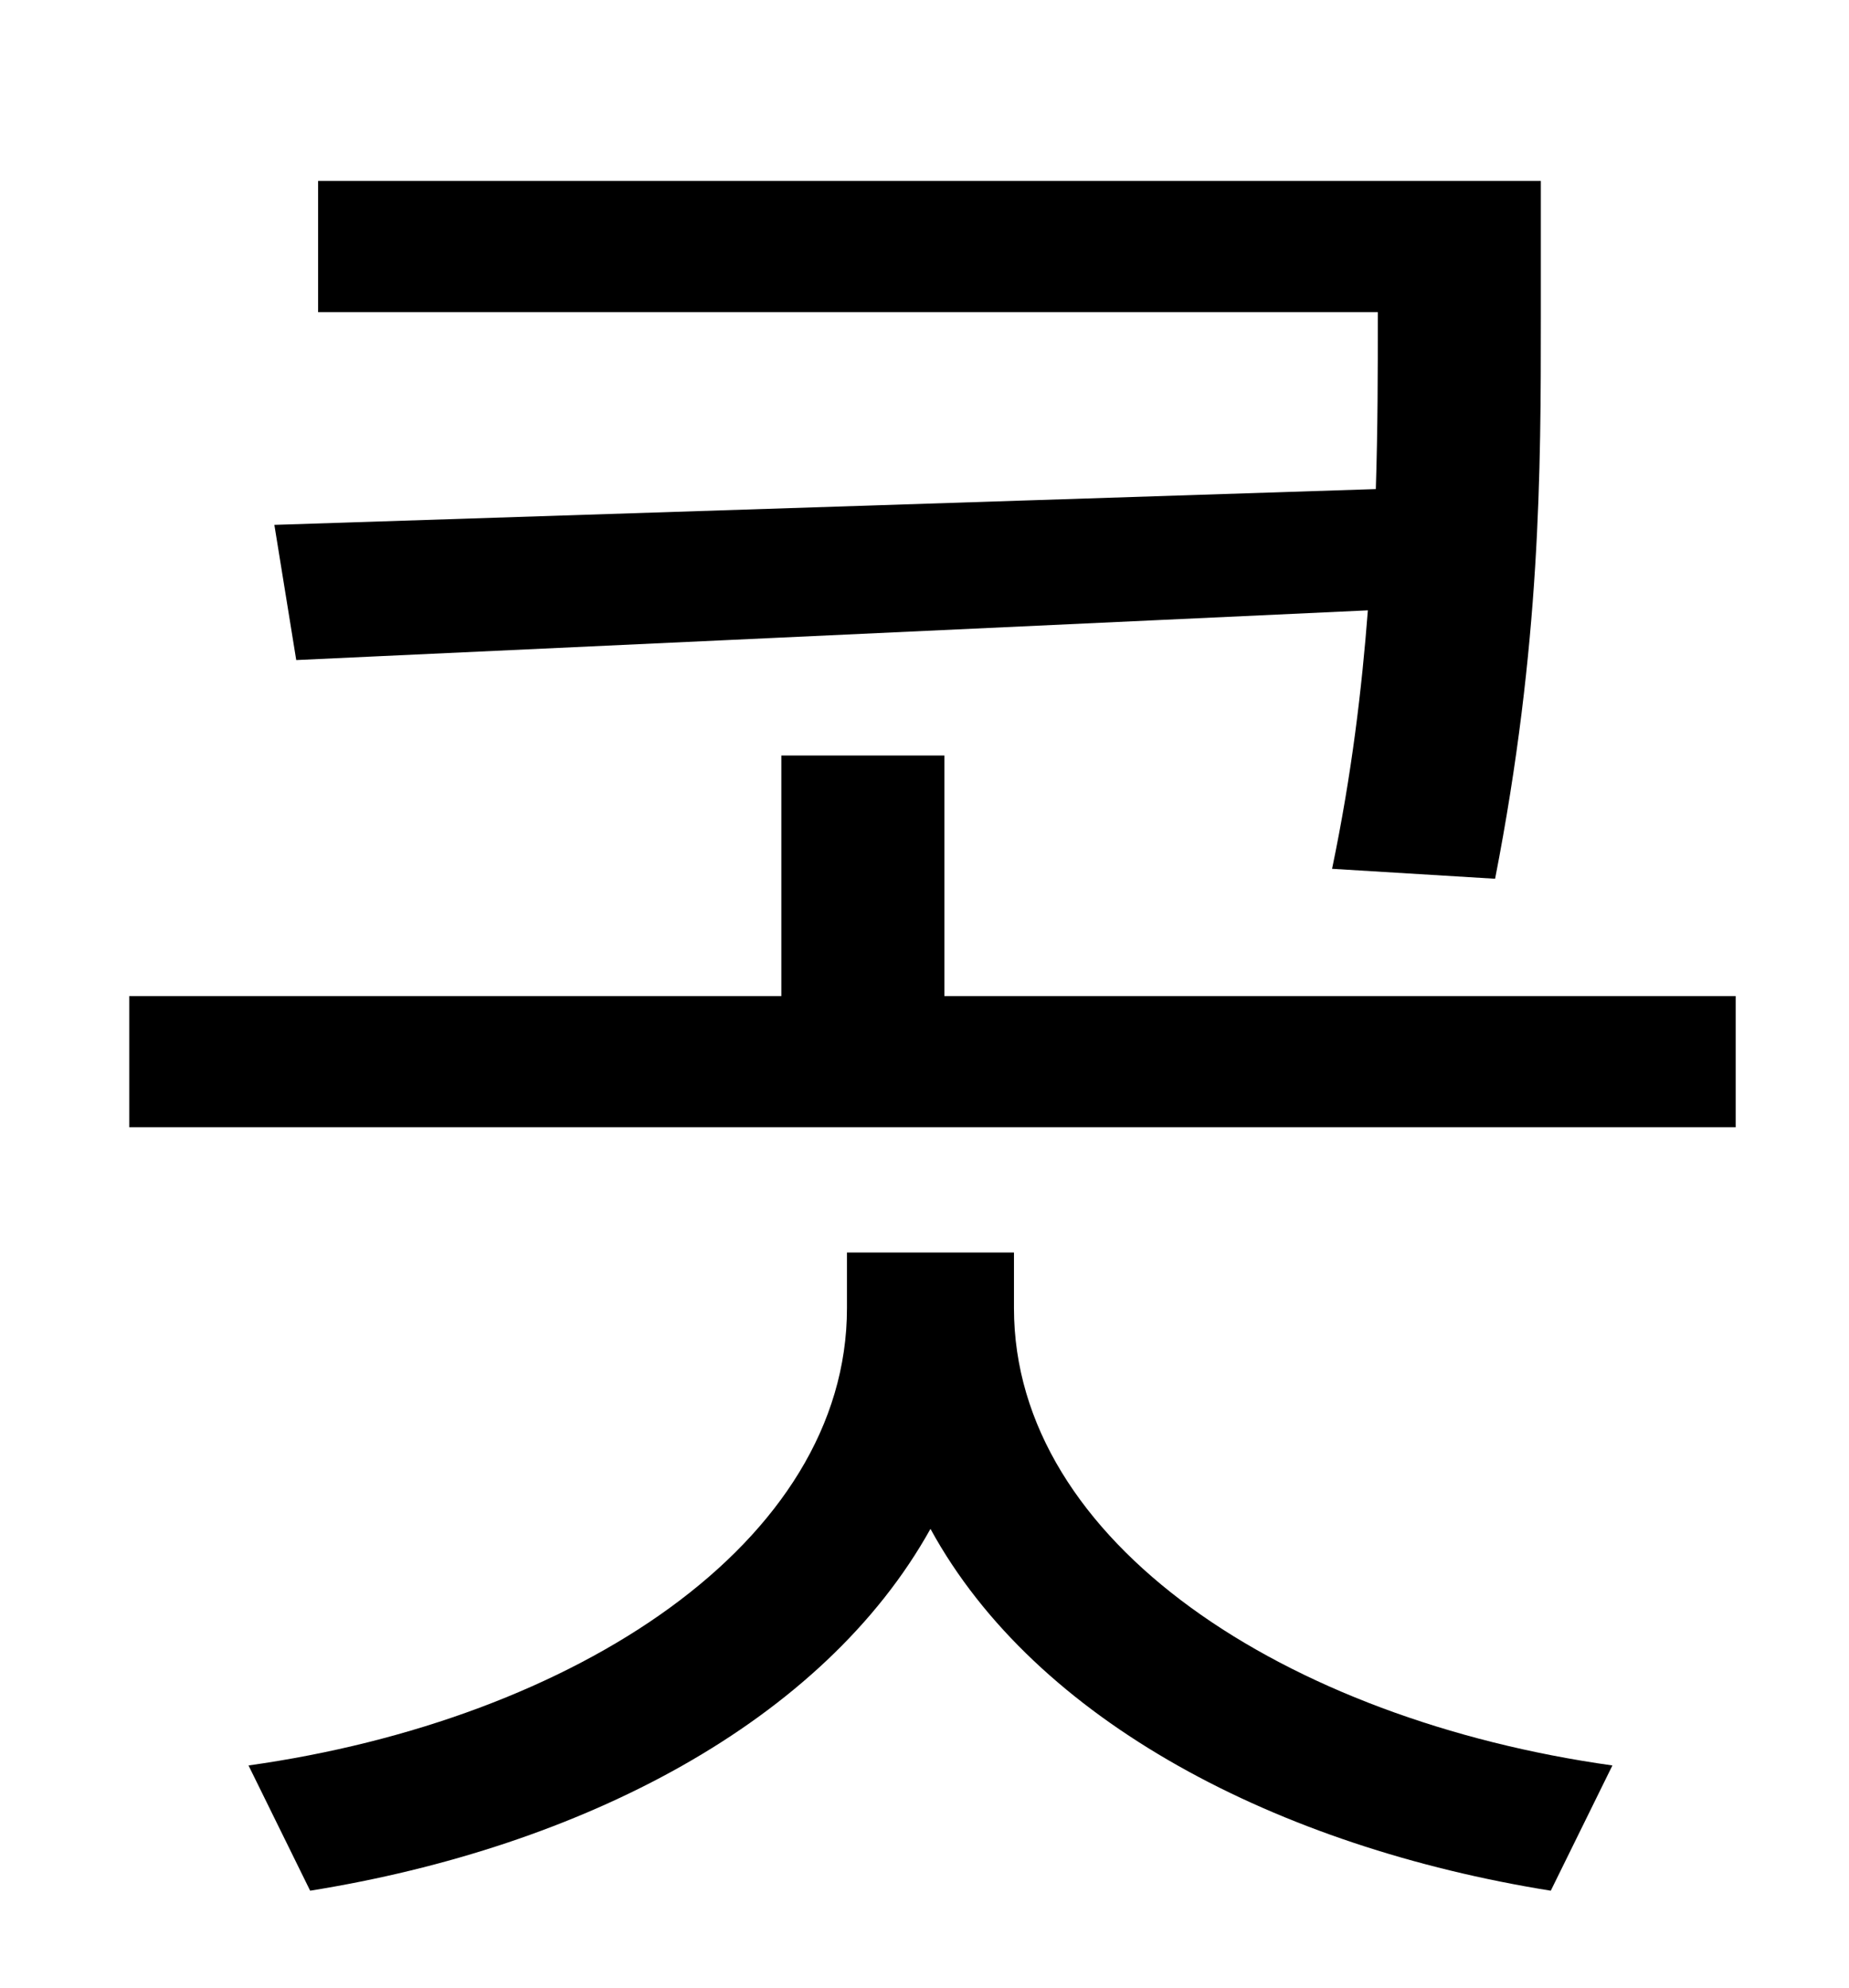 <?xml version="1.0" standalone="no"?>
<!DOCTYPE svg PUBLIC "-//W3C//DTD SVG 1.1//EN" "http://www.w3.org/Graphics/SVG/1.1/DTD/svg11.dtd" >
<svg xmlns="http://www.w3.org/2000/svg" xmlns:xlink="http://www.w3.org/1999/xlink" version="1.1" viewBox="-10 0 930 1000">
   <path fill="currentColor"
d="M128 264l554 -18c1 -31 1 -59 1 -86v-3h-533v-66h615v69c0 76 0 164 -23 282l-82 -5c10 -48 15 -91 18 -130l-539 25zM500 630v28c0 118 137 207 301 230l-31 63c-137 -22 -259 -85 -312 -182c-54 97 -175 160 -312 182l-31 -63c164 -23 301 -112 301 -230v-28h84z
M465 501h398v66h-808v-66h328v-121h82v121z" />
</svg>
